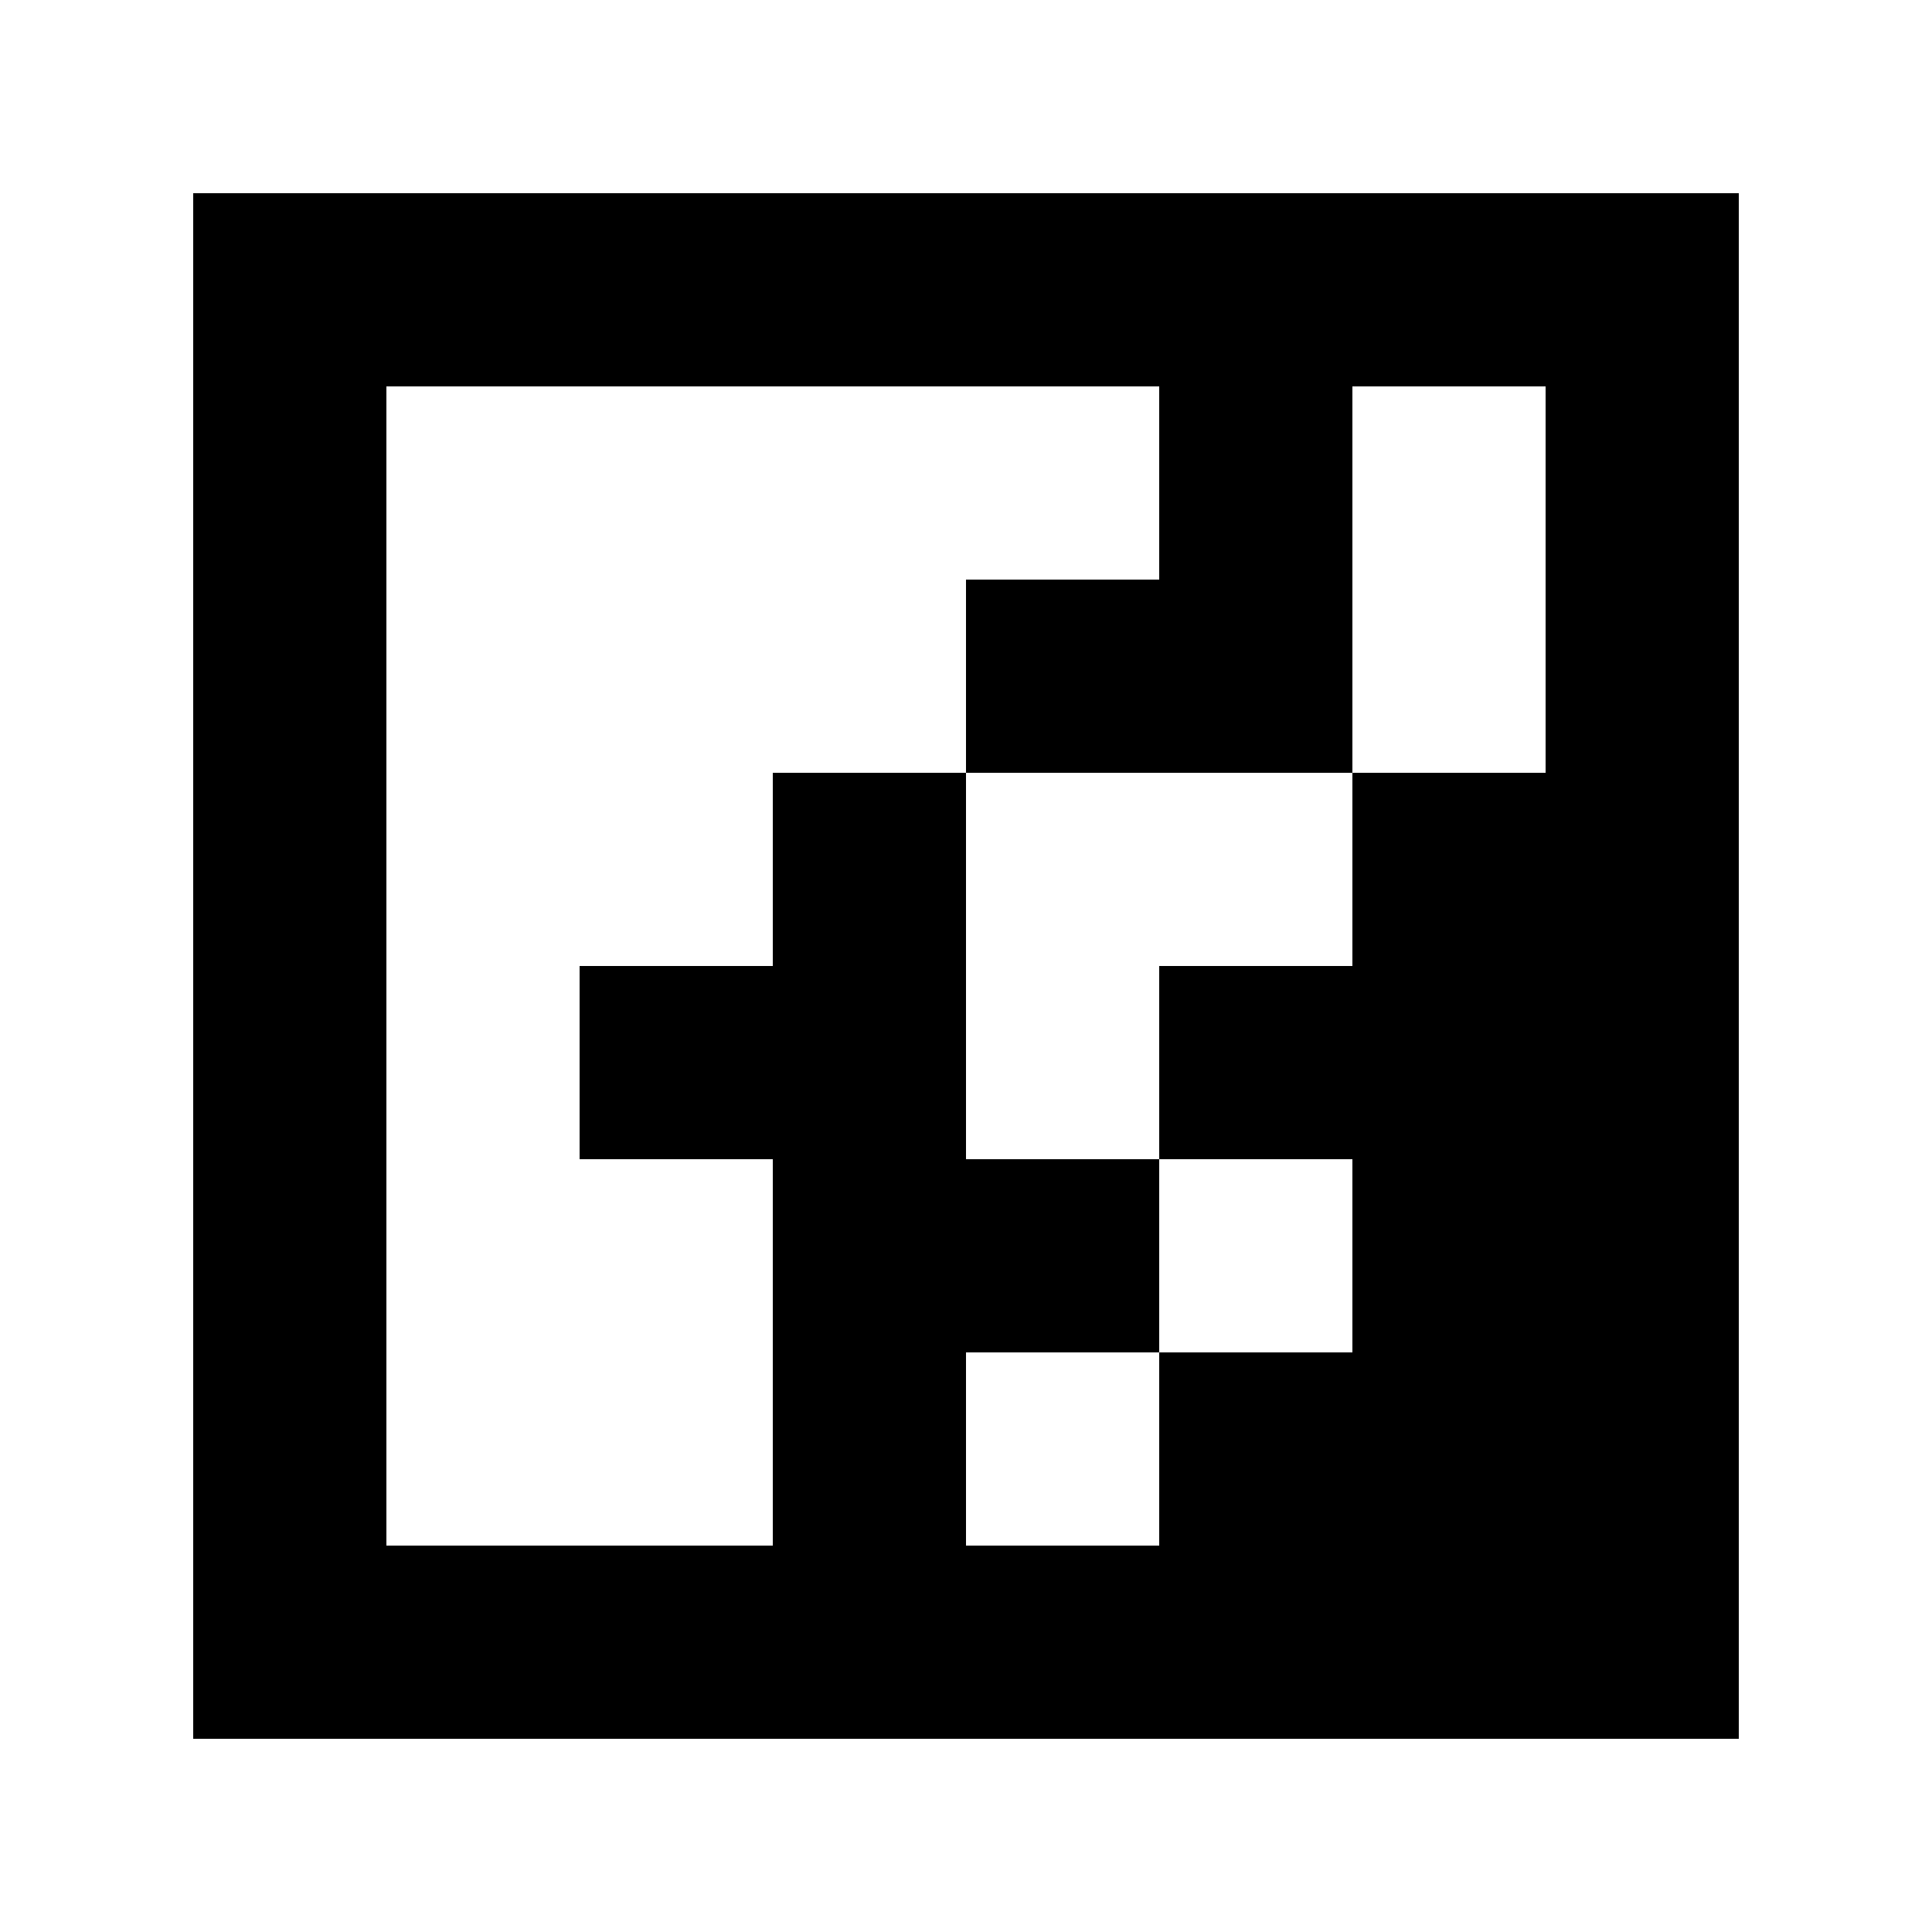<?xml version="1.0" standalone="yes"?>
<svg xmlns="http://www.w3.org/2000/svg" width="100" height="100">
<path style="fill:#ffffff; stroke:none;" d="M0 0L0 100L100 100L100 0L0 0z"/>
<path style="fill:#000000; stroke:none;" d="M10 10L10 90L90 90L90 10L10 10z"/>
<path style="fill:#ffffff; stroke:none;" d="M20 20L20 80L40 80L40 60L30 60L30 50L40 50L40 40L50 40L50 60L60 60L60 70L50 70L50 80L60 80L60 70L70 70L70 60L60 60L60 50L70 50L70 40L80 40L80 20L70 20L70 40L50 40L50 30L60 30L60 20L20 20z"/>
</svg>
